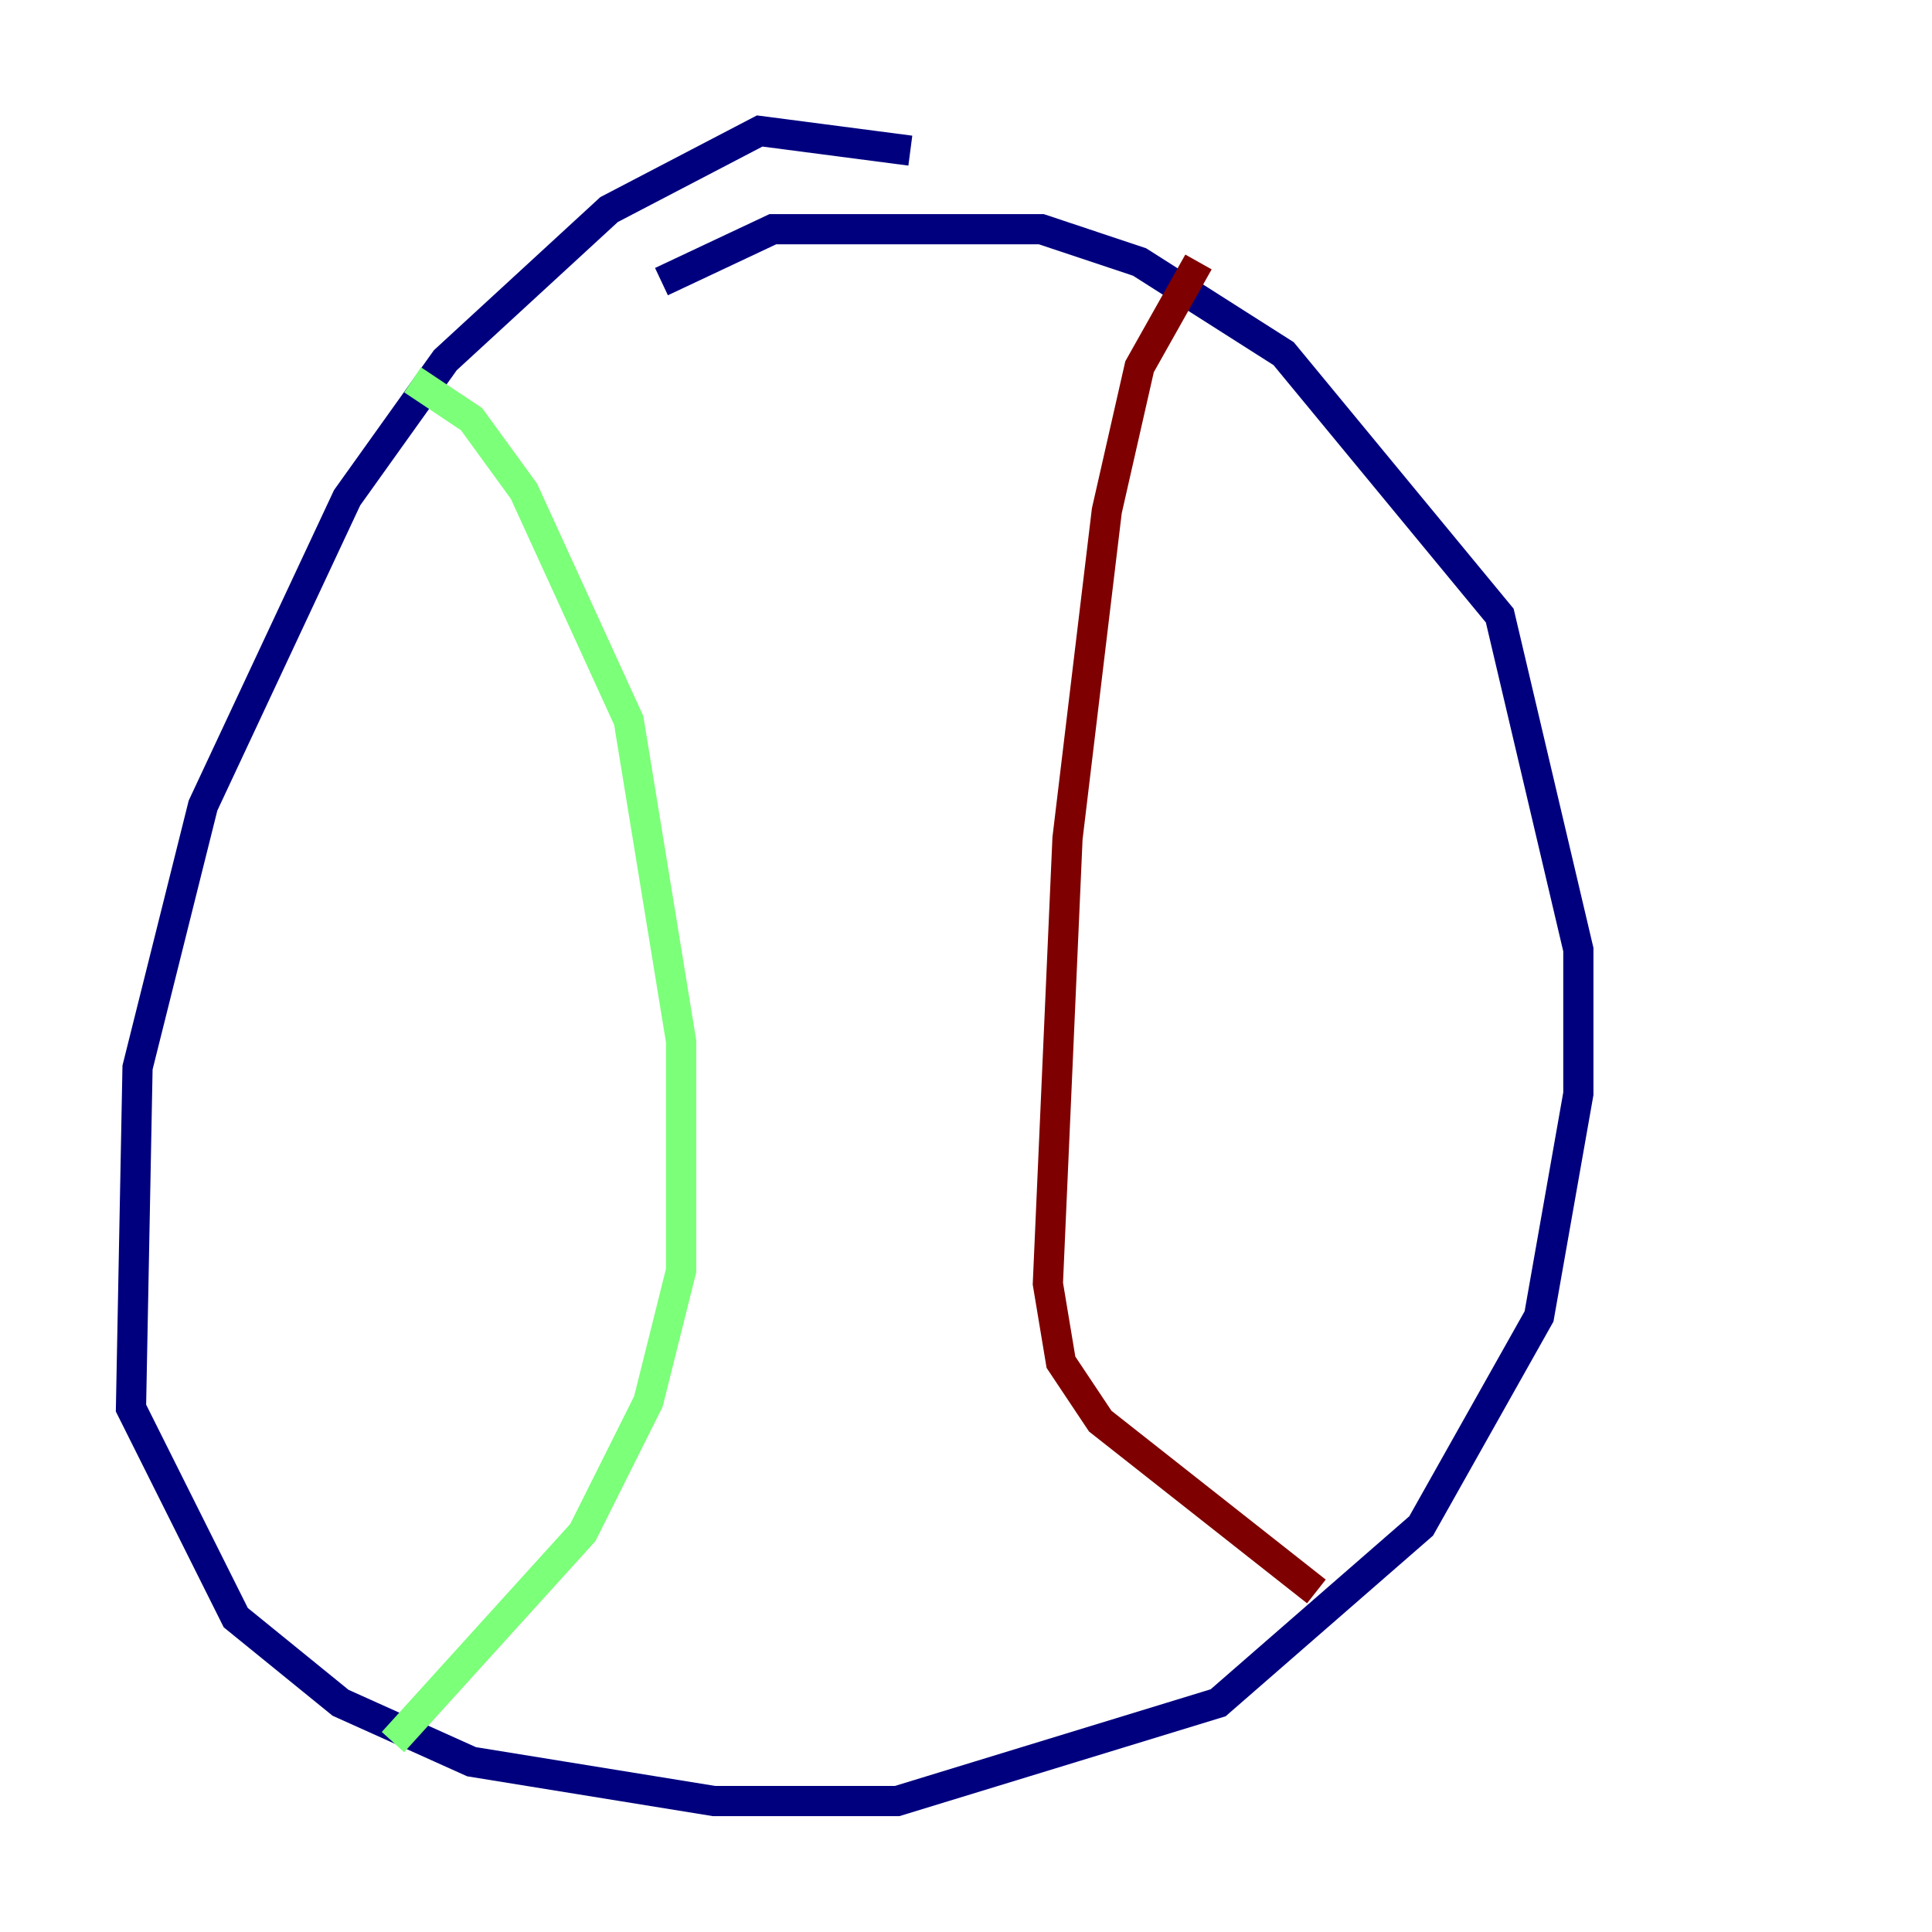 <?xml version="1.0" encoding="utf-8" ?>
<svg baseProfile="tiny" height="128" version="1.2" viewBox="0,0,128,128" width="128" xmlns="http://www.w3.org/2000/svg" xmlns:ev="http://www.w3.org/2001/xml-events" xmlns:xlink="http://www.w3.org/1999/xlink"><defs /><polyline fill="none" points="60.312,9.98 50.332,8.678 40.352,13.885 29.505,23.864 22.997,32.976 13.451,53.37 9.112,70.725 8.678,93.288 15.62,107.173 22.563,112.814 31.241,116.719 47.295,119.322 59.444,119.322 80.705,112.814 94.156,101.098 101.966,87.214 104.57,72.461 104.57,62.915 99.363,40.786 85.044,23.43 75.498,17.356 68.99,15.186 51.2,15.186 43.824,18.658" stroke="#00007f" stroke-width="2" /><polyline fill="none" points="27.336,25.166 31.241,27.77 34.712,32.542 41.654,47.729 45.125,68.99 45.125,84.176 42.956,92.854 38.617,101.532 26.034,115.417" stroke="#7cff79" stroke-width="2" /><polyline fill="none" points="79.403,17.356 75.498,24.298 73.329,33.844 70.725,55.539 69.424,85.044 70.291,90.251 72.895,94.156 87.214,105.437" stroke="#7f0000" stroke-width="2" /></svg>